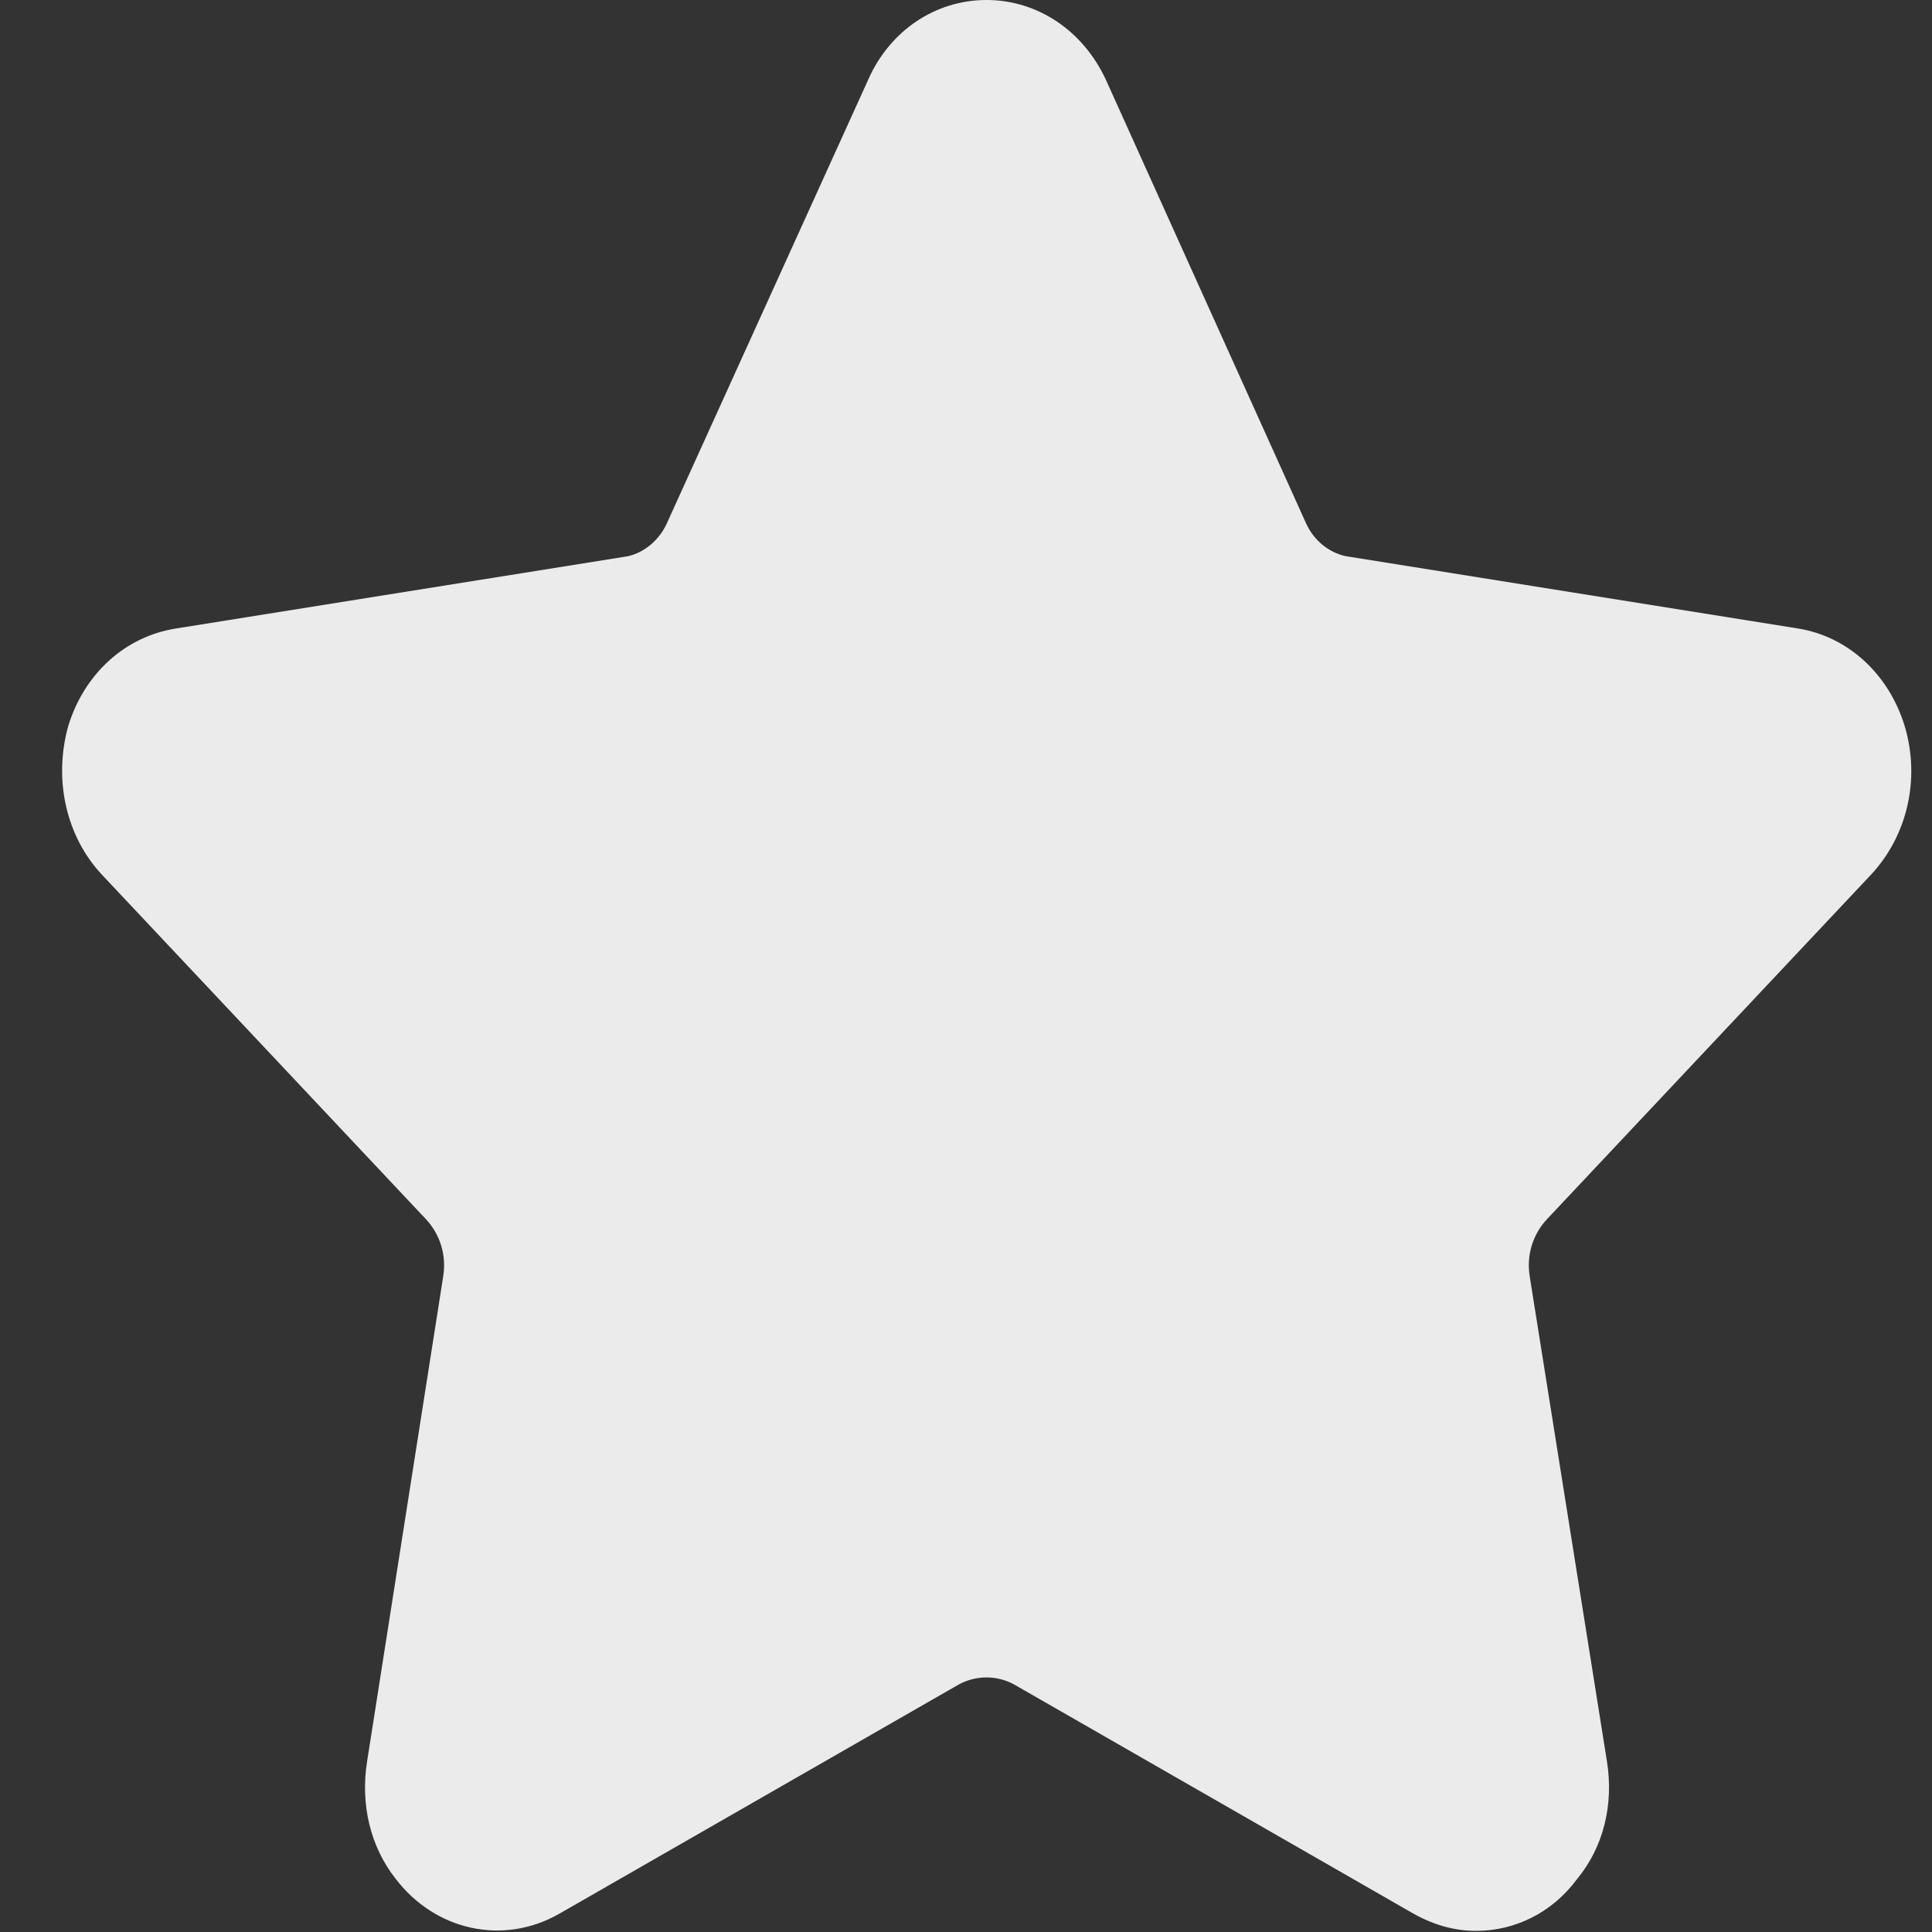 <svg xmlns="http://www.w3.org/2000/svg" width="17" height="17"><rect width="100%" height="100%" fill="#333333" stroke="none"/><path d="M 16.46 7.7C 16.78 7.36 16.9 6.86 16.76 6.39 16.62 5.93 16.26 5.6 15.82 5.53 15.82 5.53 11.88 4.9 11.88 4.9 11.71 4.88 11.56 4.76 11.49 4.6 11.49 4.6 9.73 0.7 9.73 0.7 9.53 0.27 9.13-0 8.68-0 8.23-0 7.83 0.27 7.64 0.7 7.64 0.7 5.87 4.6 5.87 4.6 5.8 4.76 5.65 4.88 5.49 4.9 5.49 4.9 1.55 5.53 1.55 5.53 1.1 5.6 0.74 5.93 0.6 6.39 0.47 6.86 0.58 7.36 0.9 7.7 0.9 7.7 3.75 10.73 3.75 10.73 3.87 10.86 3.93 11.04 3.9 11.23 3.9 11.23 3.23 15.5 3.23 15.5 3.17 15.88 3.26 16.25 3.48 16.53 3.83 16.99 4.43 17.12 4.92 16.84 4.92 16.84 8.44 14.82 8.44 14.82 8.59 14.74 8.77 14.74 8.92 14.82 8.92 14.82 12.44 16.84 12.44 16.84 12.62 16.94 12.8 16.99 12.99 16.99 13.33 16.99 13.66 16.83 13.88 16.53 14.11 16.25 14.2 15.88 14.14 15.5 14.14 15.5 13.46 11.23 13.46 11.23 13.43 11.04 13.49 10.86 13.61 10.73 13.61 10.73 16.46 7.7 16.46 7.7Z" fill="#EBEBEB"/></svg>